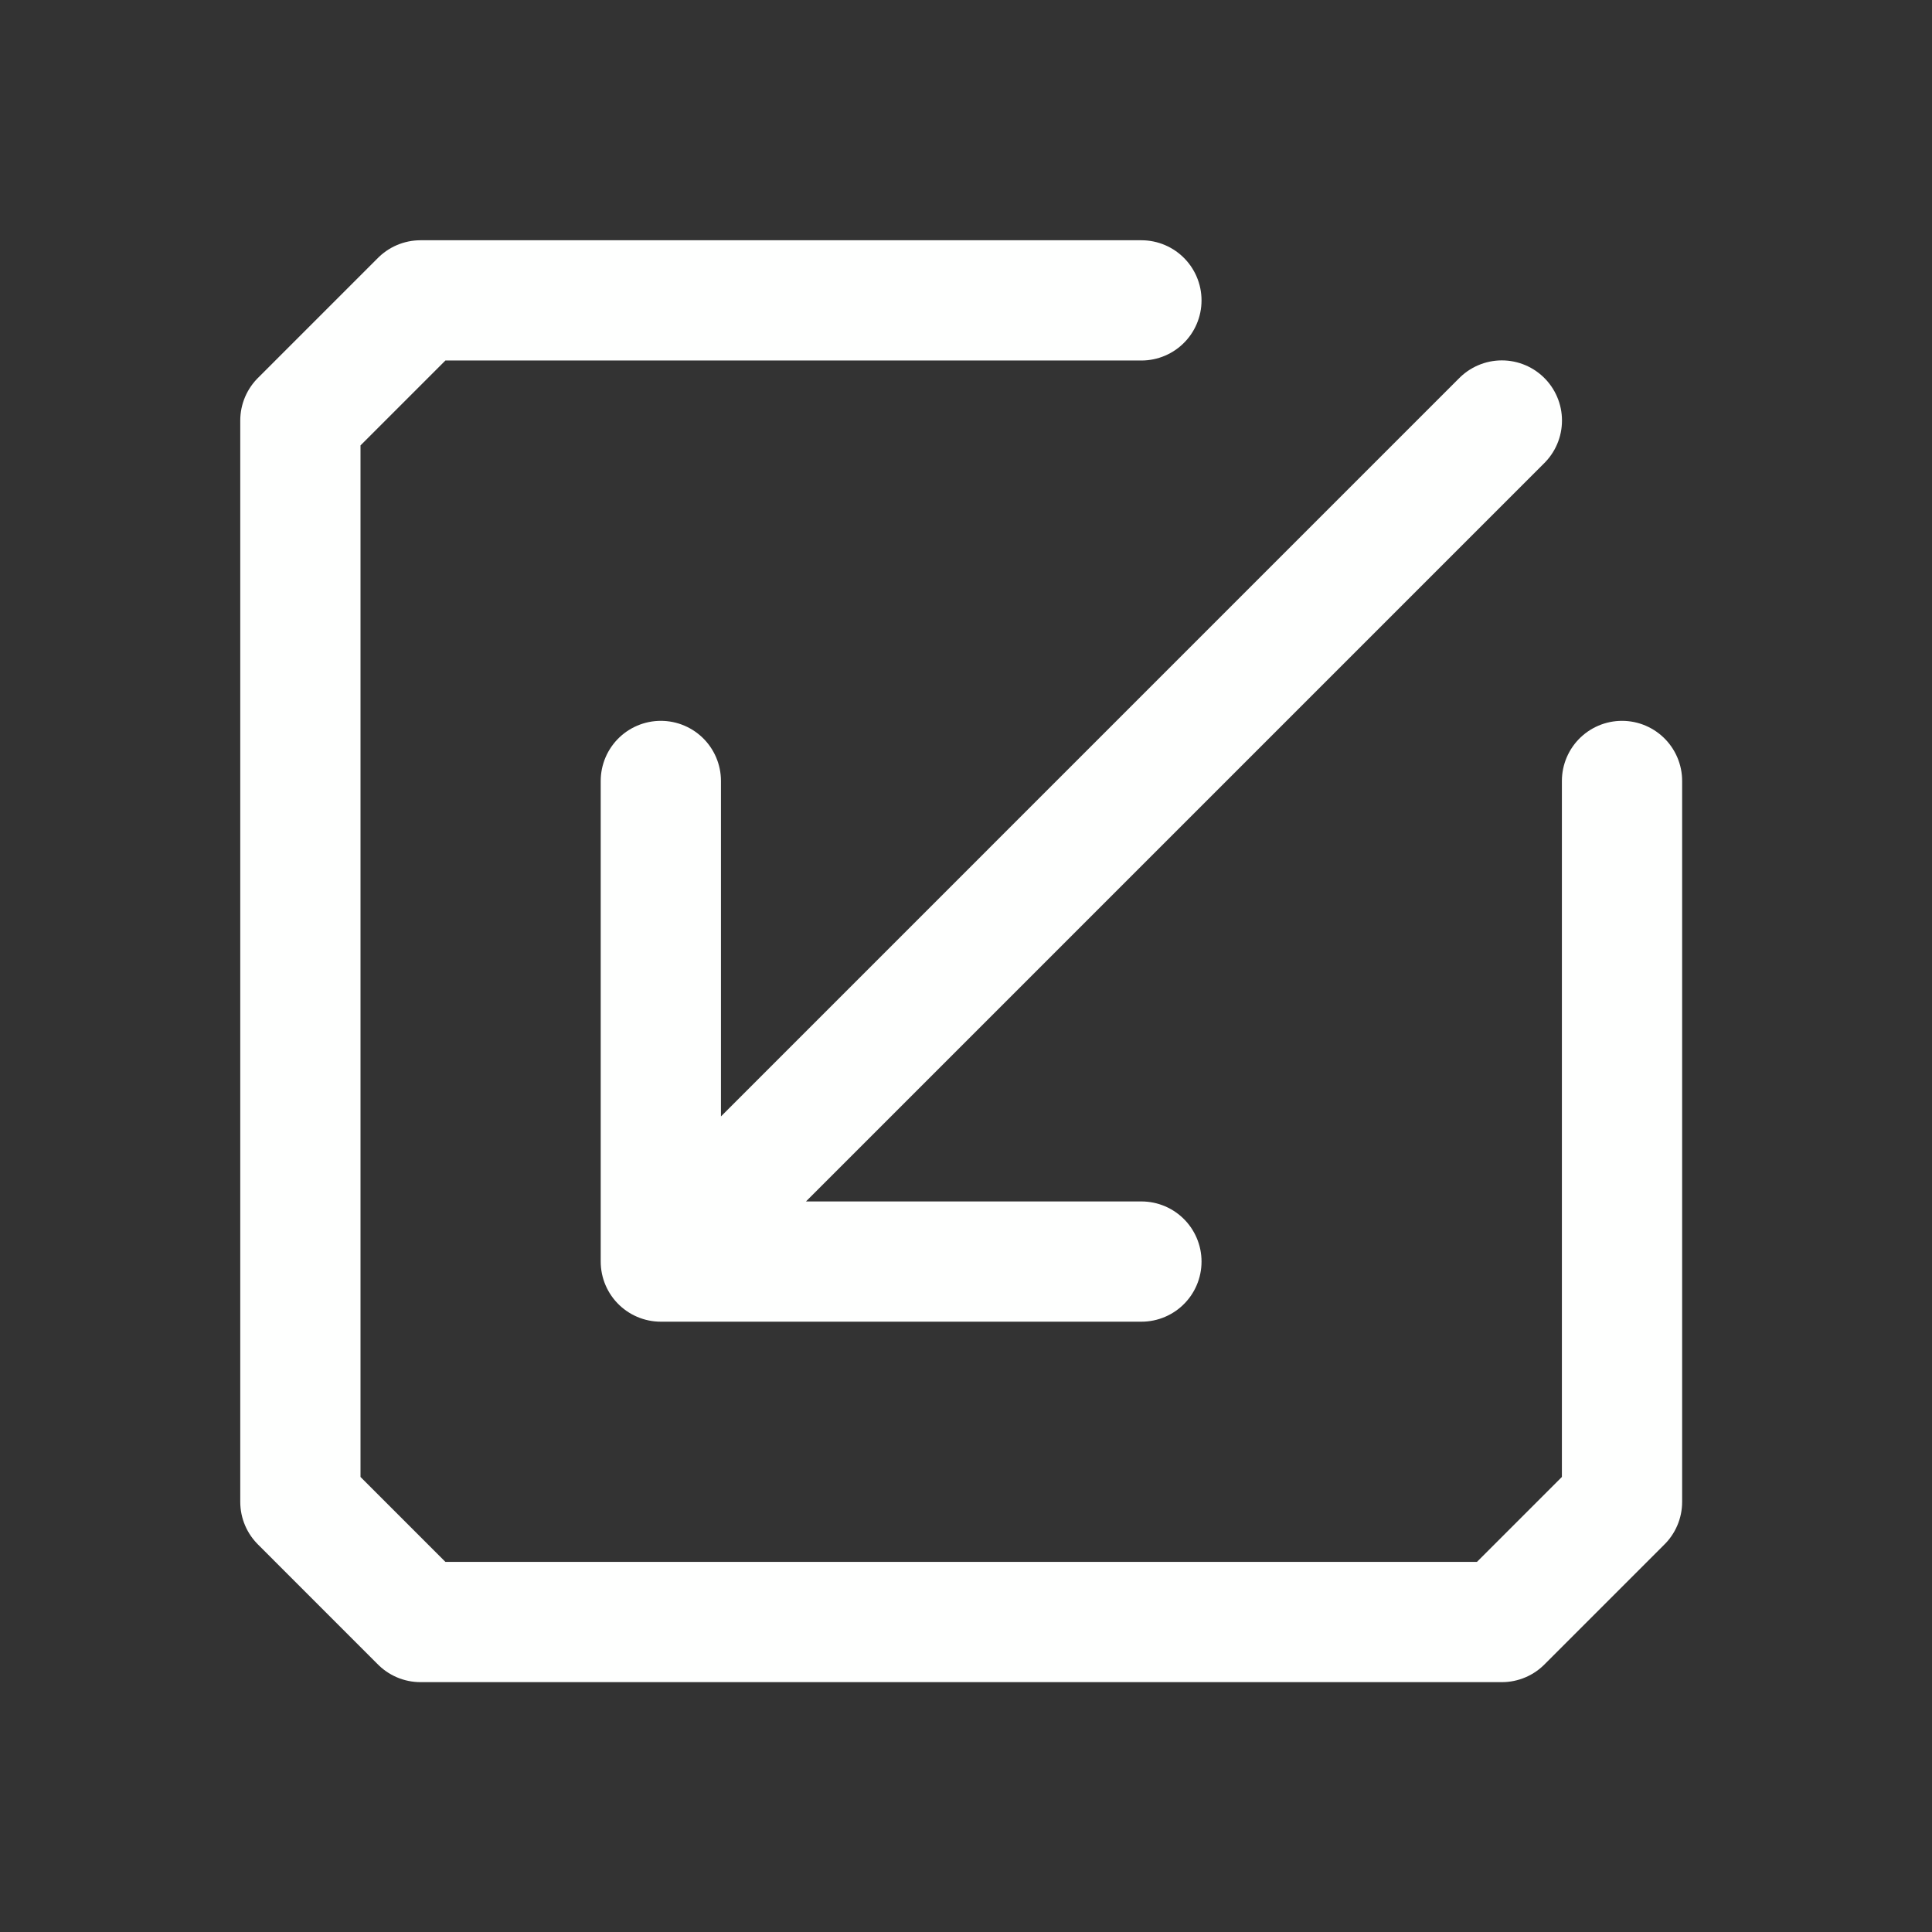 <?xml version="1.0" encoding="UTF-8" standalone="no"?><!DOCTYPE svg PUBLIC "-//W3C//DTD SVG 1.1//EN" "http://www.w3.org/Graphics/SVG/1.1/DTD/svg11.dtd"><svg width="100%" height="100%" viewBox="0 0 67 67" version="1.1" xmlns="http://www.w3.org/2000/svg" xmlns:xlink="http://www.w3.org/1999/xlink" xml:space="preserve" xmlns:serif="http://www.serif.com/" style="fill-rule:evenodd;clip-rule:evenodd;stroke-linecap:round;stroke-linejoin:round;stroke-miterlimit:1.5;"><rect x="0" y="0" width="67" height="67" fill="#333333" stroke="none"/><g id="import"><path d="M39.583,10.417l-25,-0l-4.166,4.166l-0,37.5l4.166,4.167l37.5,0l4.167,-4.167l0,-25" style="fill:none;stroke:#fefffe;stroke-width:4.17px;"/><path d="M22.917,27.083l-0,16.667l16.666,0l-16.666,0l29.166,-29.167" style="fill:none;stroke:#fefffe;stroke-width:4.17px;"/></g></svg>